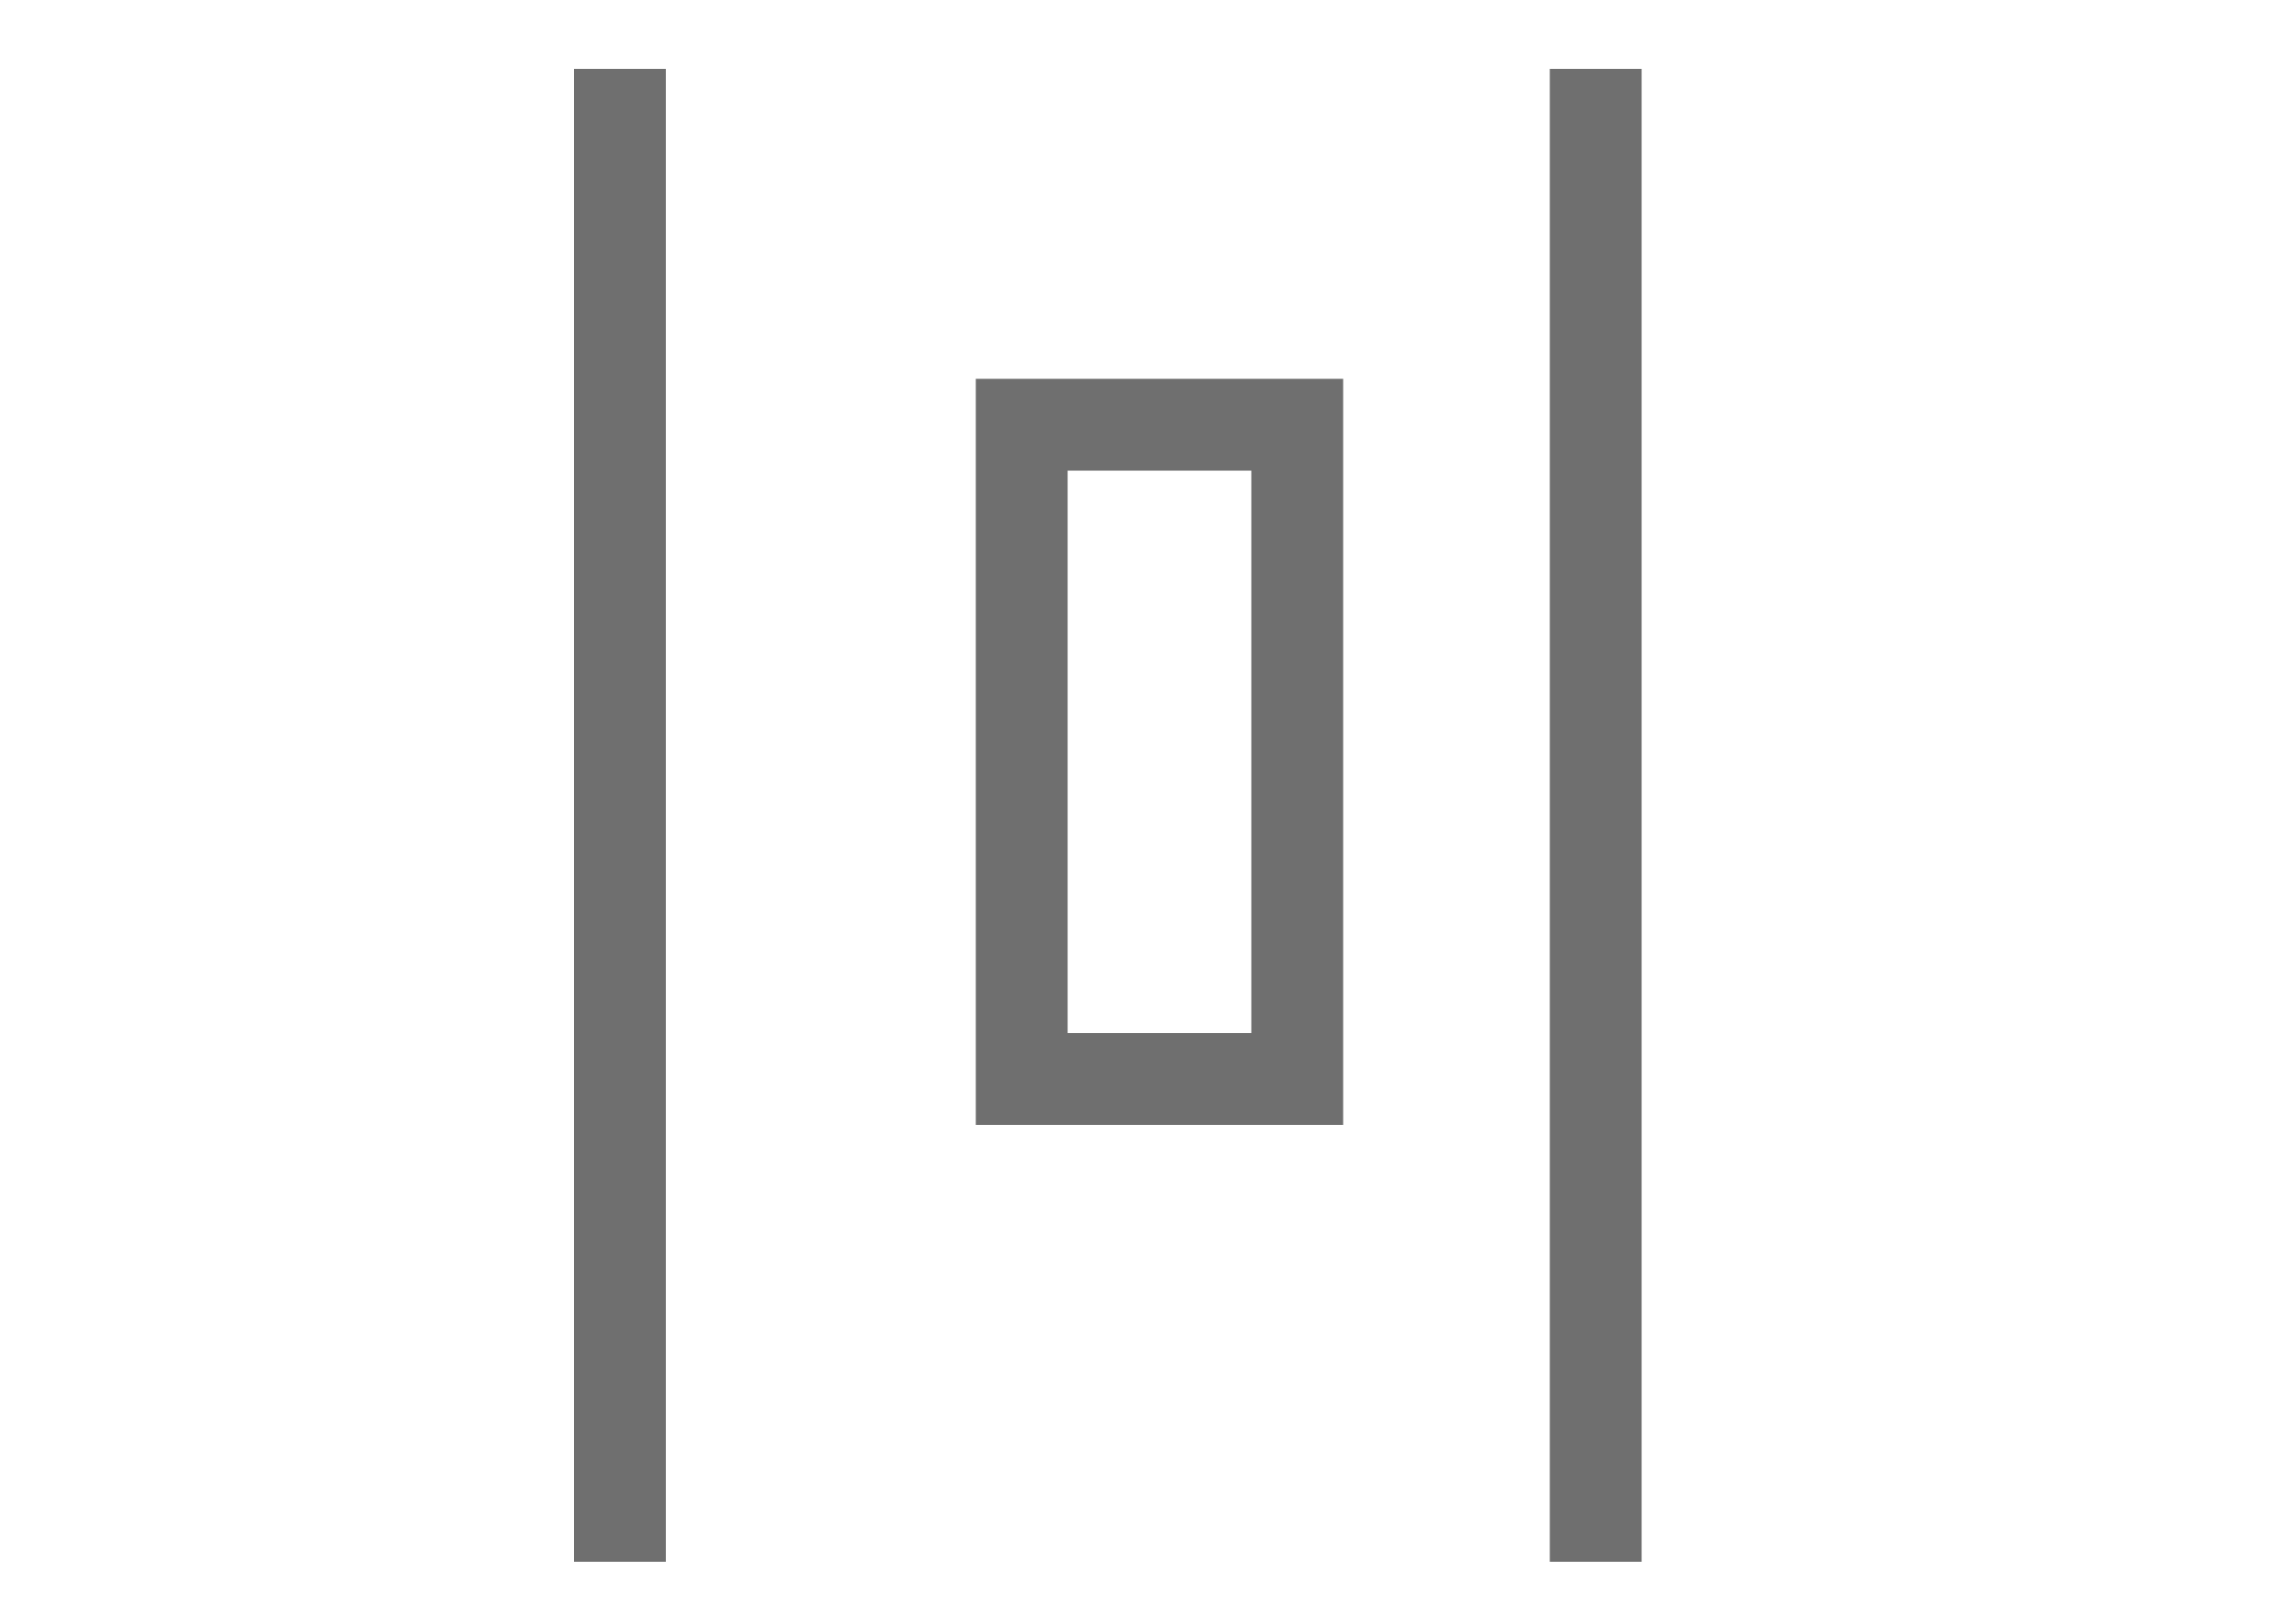 <svg width="200" height="140" viewBox="0 0 200 140" fill="none" xmlns="http://www.w3.org/2000/svg">
<rect x="89" y="94" width="57" height="24" transform="rotate(-90 89 94)" stroke="#6F6F6F" stroke-width="8"/>
<line x1="54" y1="136.062" x2="54" y2="6" stroke="#6F6F6F" stroke-width="8"/>
<line x1="139" y1="136.062" x2="139" y2="6" stroke="#6F6F6F" stroke-width="8"/>
</svg>
